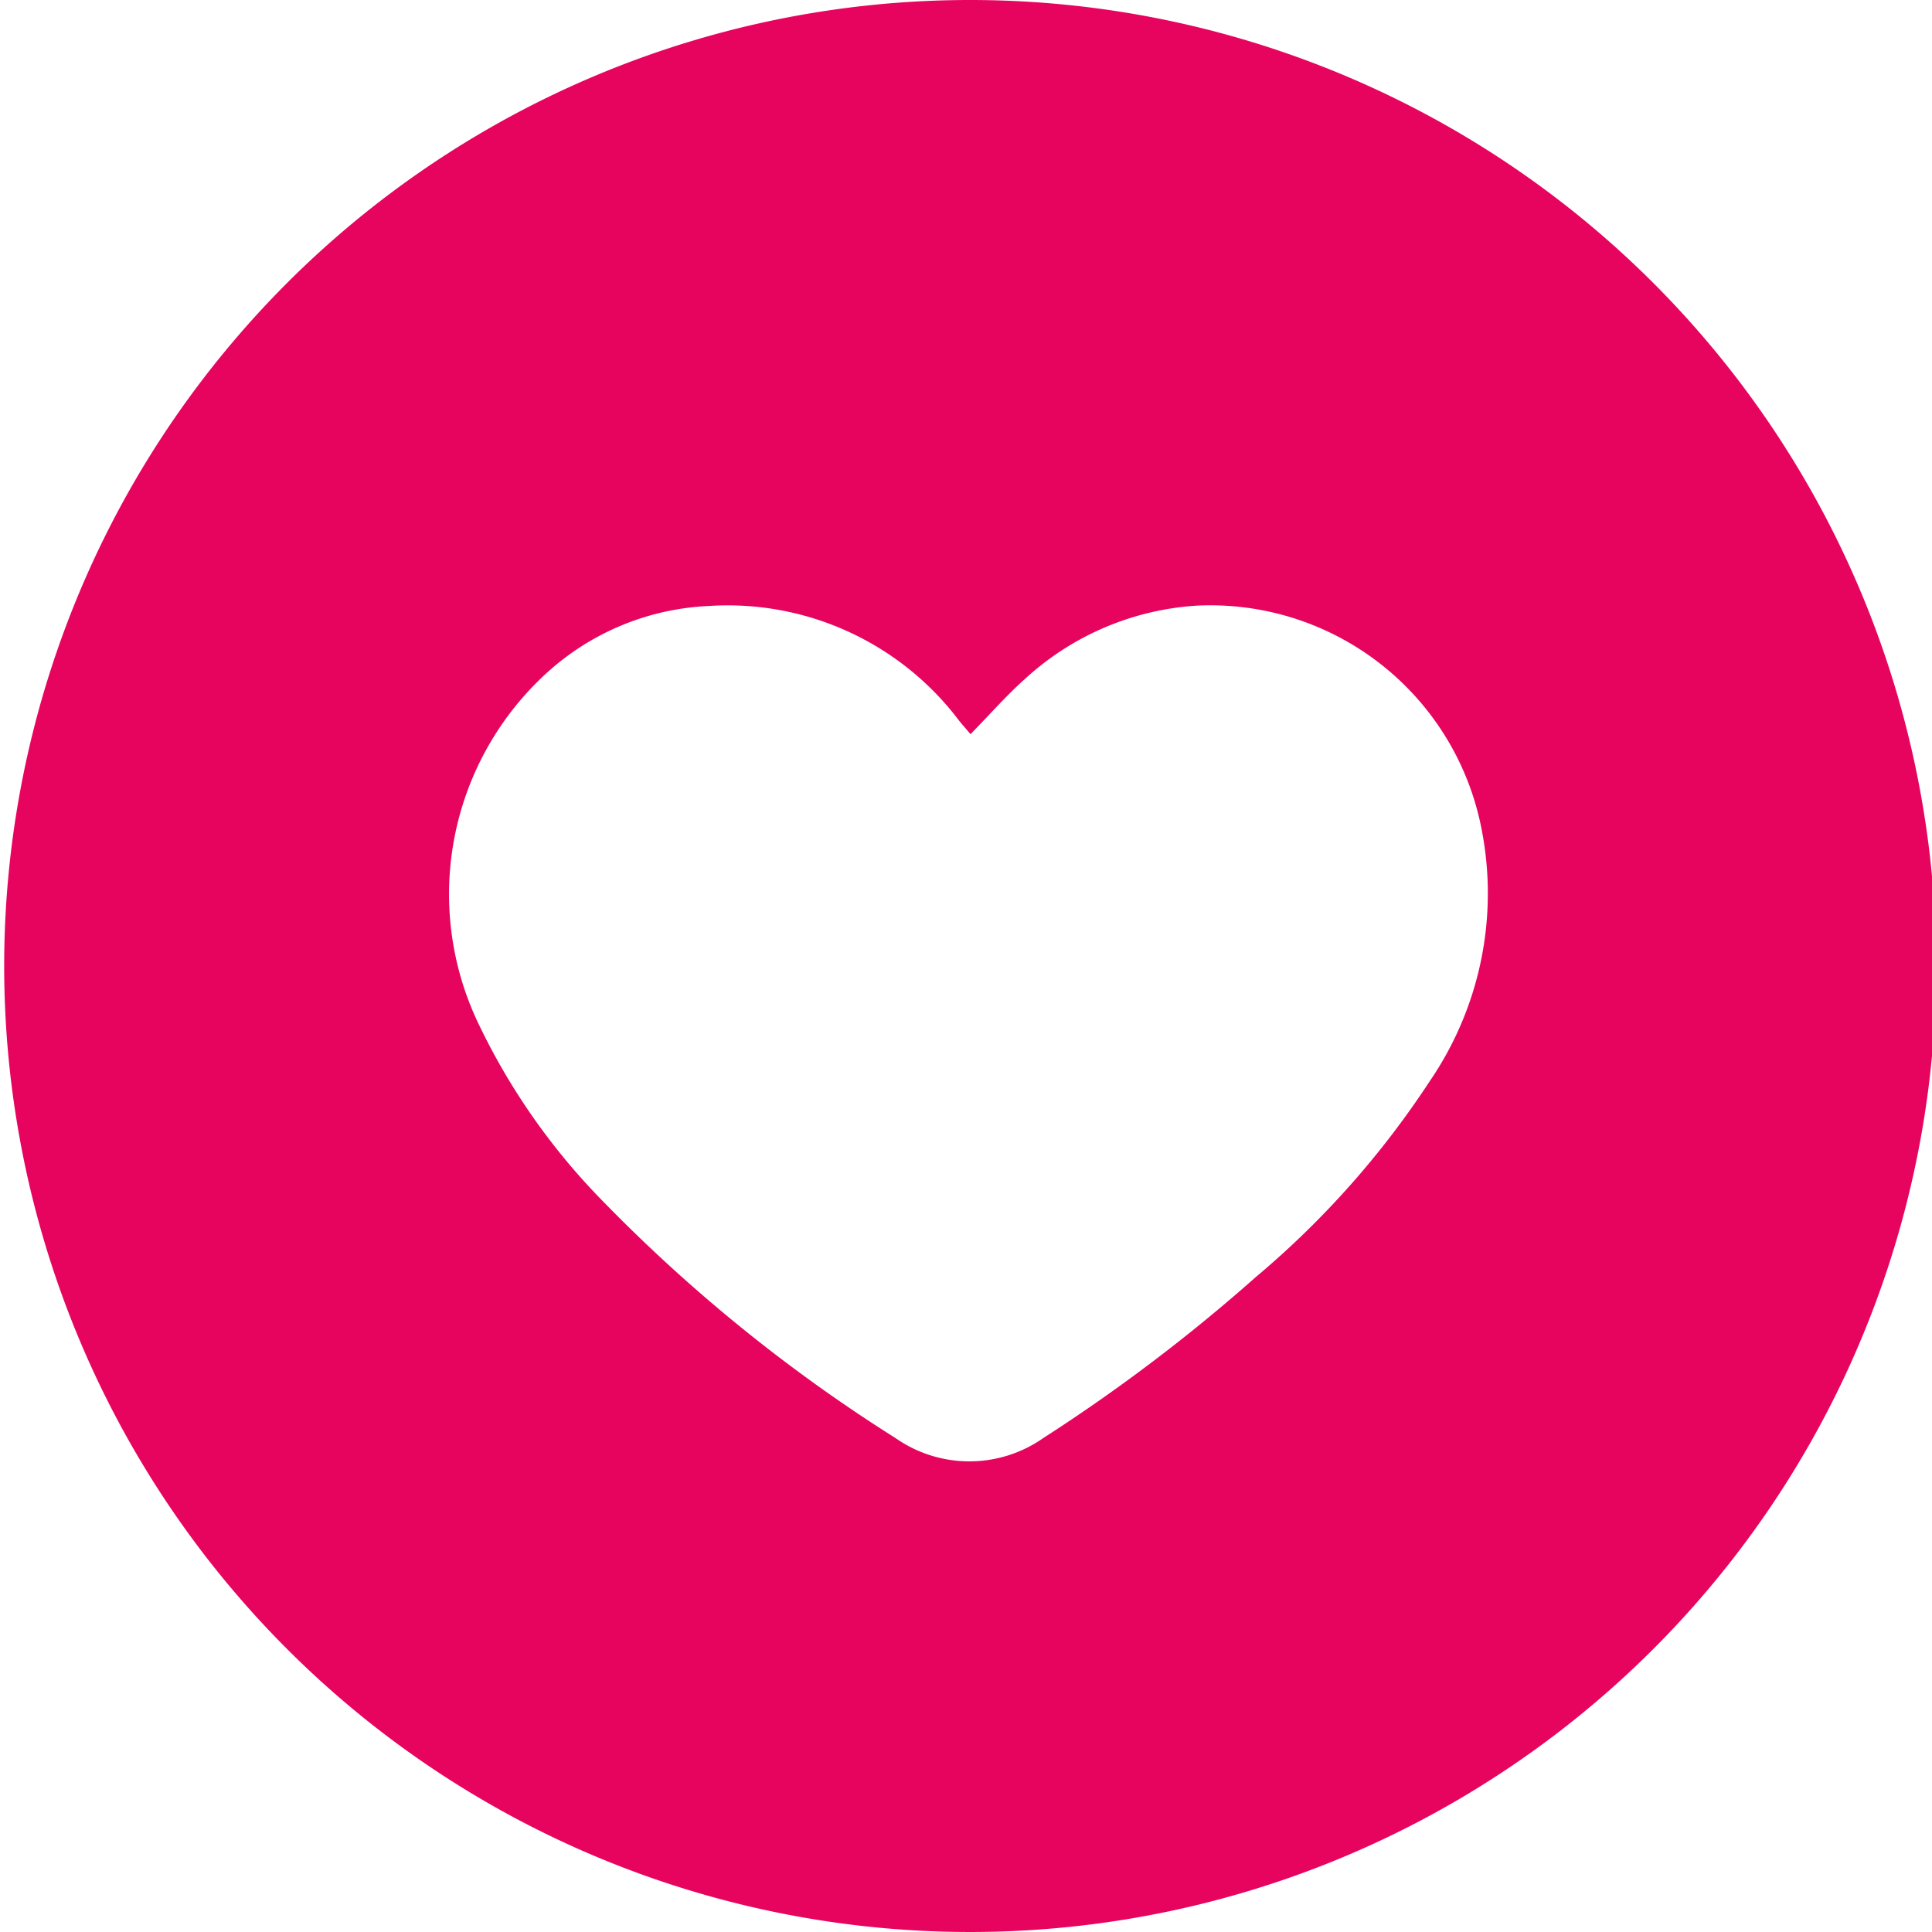 <svg xmlns="http://www.w3.org/2000/svg" xmlns:xlink="http://www.w3.org/1999/xlink" viewBox="0 0 60 60"><defs><style>.cls-1{fill:#62d38b;}.cls-2{fill:#e7045e;}.cls-3{clip-path:url(#clip-path);}</style><clipPath id="clip-path"><circle class="cls-1" cx="260.92" cy="-1491.24" r="20.6"/></clipPath></defs><g id="Layer_4" data-name="Layer 4"><path class="cls-2" d="M30.13,0a30,30,0,1,0,30,30A30,30,0,0,0,30.13,0ZM44.4,33.58A27.85,27.85,0,0,1,39,39.66a53.84,53.84,0,0,1-6.6,5,4,4,0,0,1-4.59,0,49.54,49.54,0,0,1-9.15-7.42,20.41,20.41,0,0,1-3.83-5.51A9.3,9.3,0,0,1,17,20.88,8,8,0,0,1,22,18.82a9,9,0,0,1,7.8,3.58l.34.4c.6-.61,1.13-1.22,1.73-1.75a8.69,8.69,0,0,1,5.27-2.24A8.58,8.58,0,0,1,46,25.69,10.33,10.33,0,0,1,44.4,33.58Z"/></g><g id="text"><circle class="cls-1" cx="260.92" cy="-1491.24" r="20.6"/><g class="cls-3"><rect class="cls-1" x="-645.88" y="-2303.78" width="1198.67" height="6366.06"/></g></g></svg>